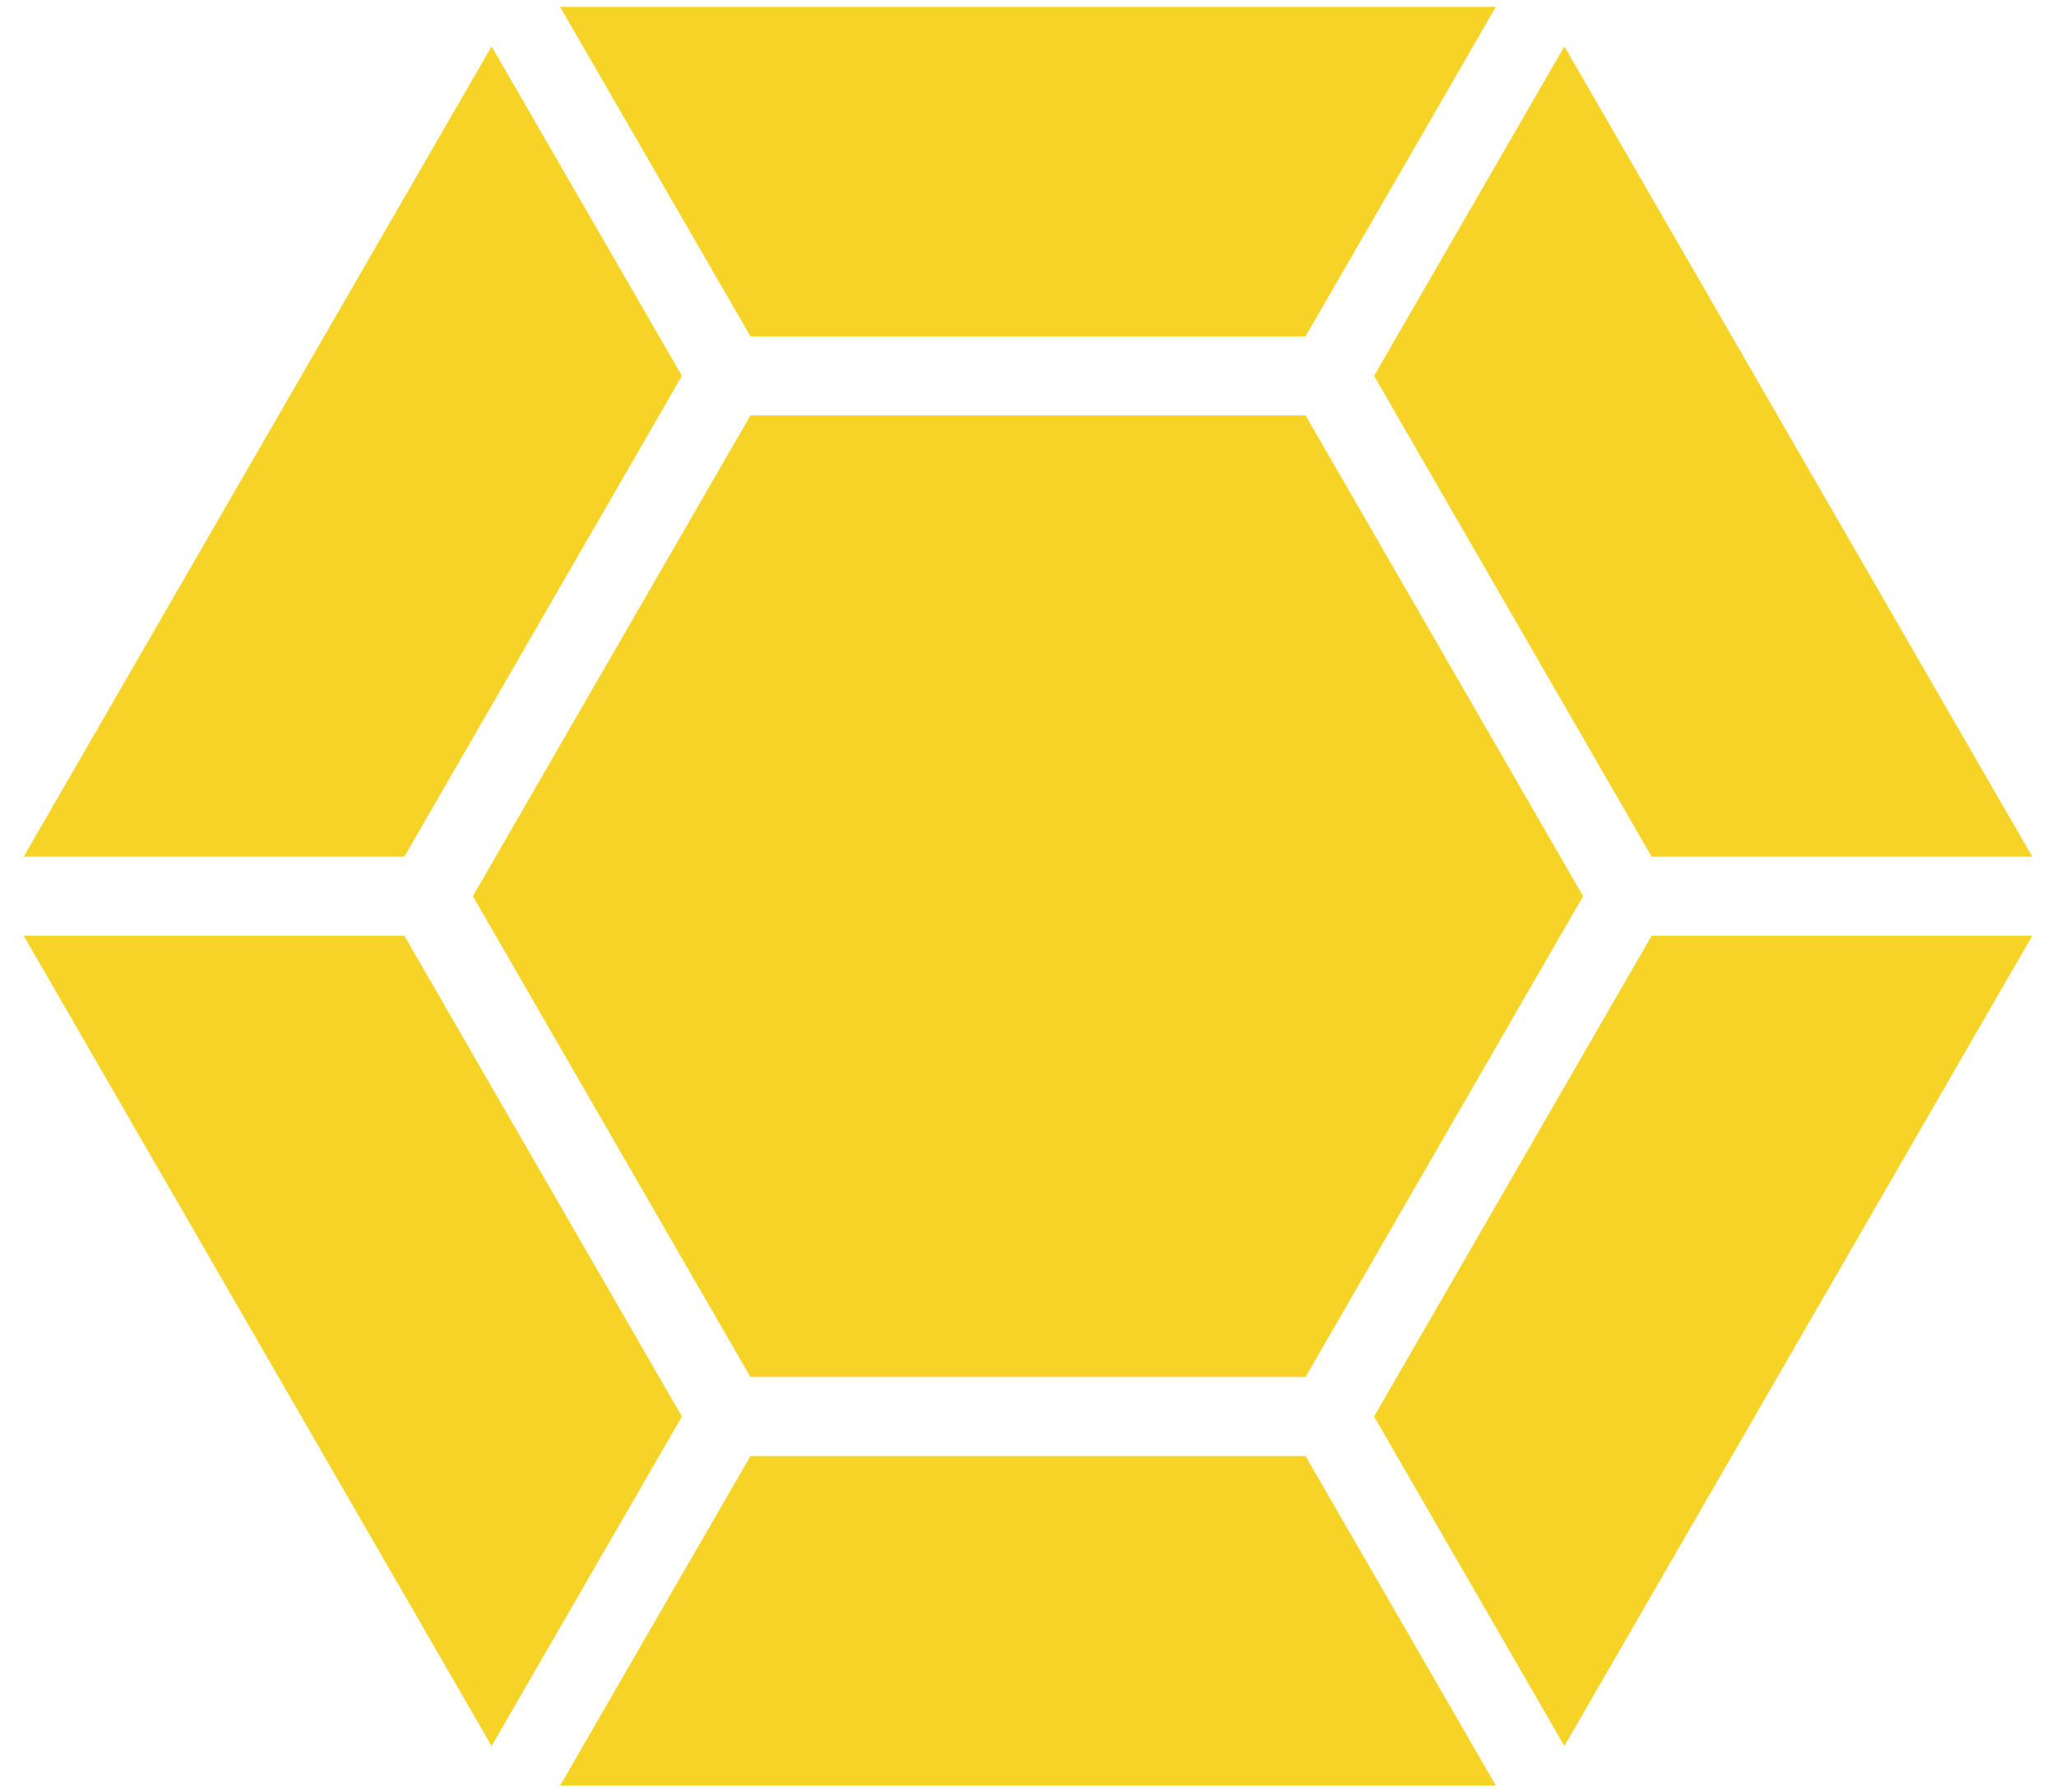 <?xml version="1.0" encoding="UTF-8"?>
<svg width="78px" height="68px" viewBox="0 0 78 68" version="1.1" xmlns="http://www.w3.org/2000/svg" xmlns:xlink="http://www.w3.org/1999/xlink">
    <!-- Generator: Sketch 45.2 (43514) - http://www.bohemiancoding.com/sketch -->
    <title>Shape</title>
    <desc>Created with Sketch.</desc>
    <defs></defs>
    <g id="Page-1" stroke="none" stroke-width="1" fill="none" fill-rule="evenodd">
        <path d="M77.1,32.5 L62.66,32.5 L52.13,14.26 L59.35,1.76 L77.1,32.5 Z M60.06,34 L49.53,52.24 L28.47,52.24 L17.94,34 L28.47,15.76 L49.53,15.76 L60.06,34 Z M56.75,0.26 L49.53,12.76 L28.47,12.76 L21.25,0.26 L56.75,0.26 Z M18.65,1.76 L25.87,14.26 L15.34,32.5 L0.9,32.5 L18.65,1.76 Z M0.9,35.5 L15.34,35.5 L25.87,53.74 L18.65,66.24 L0.9,35.5 Z M21.25,67.74 L28.47,55.24 L49.53,55.24 L56.75,67.74 L21.25,67.74 Z M59.35,66.24 L52.13,53.74 L62.66,35.5 L77.1,35.5 L59.35,66.24 Z" id="Shape" fill="#F5D327" fill-rule="nonzero"></path>
    </g>
</svg>